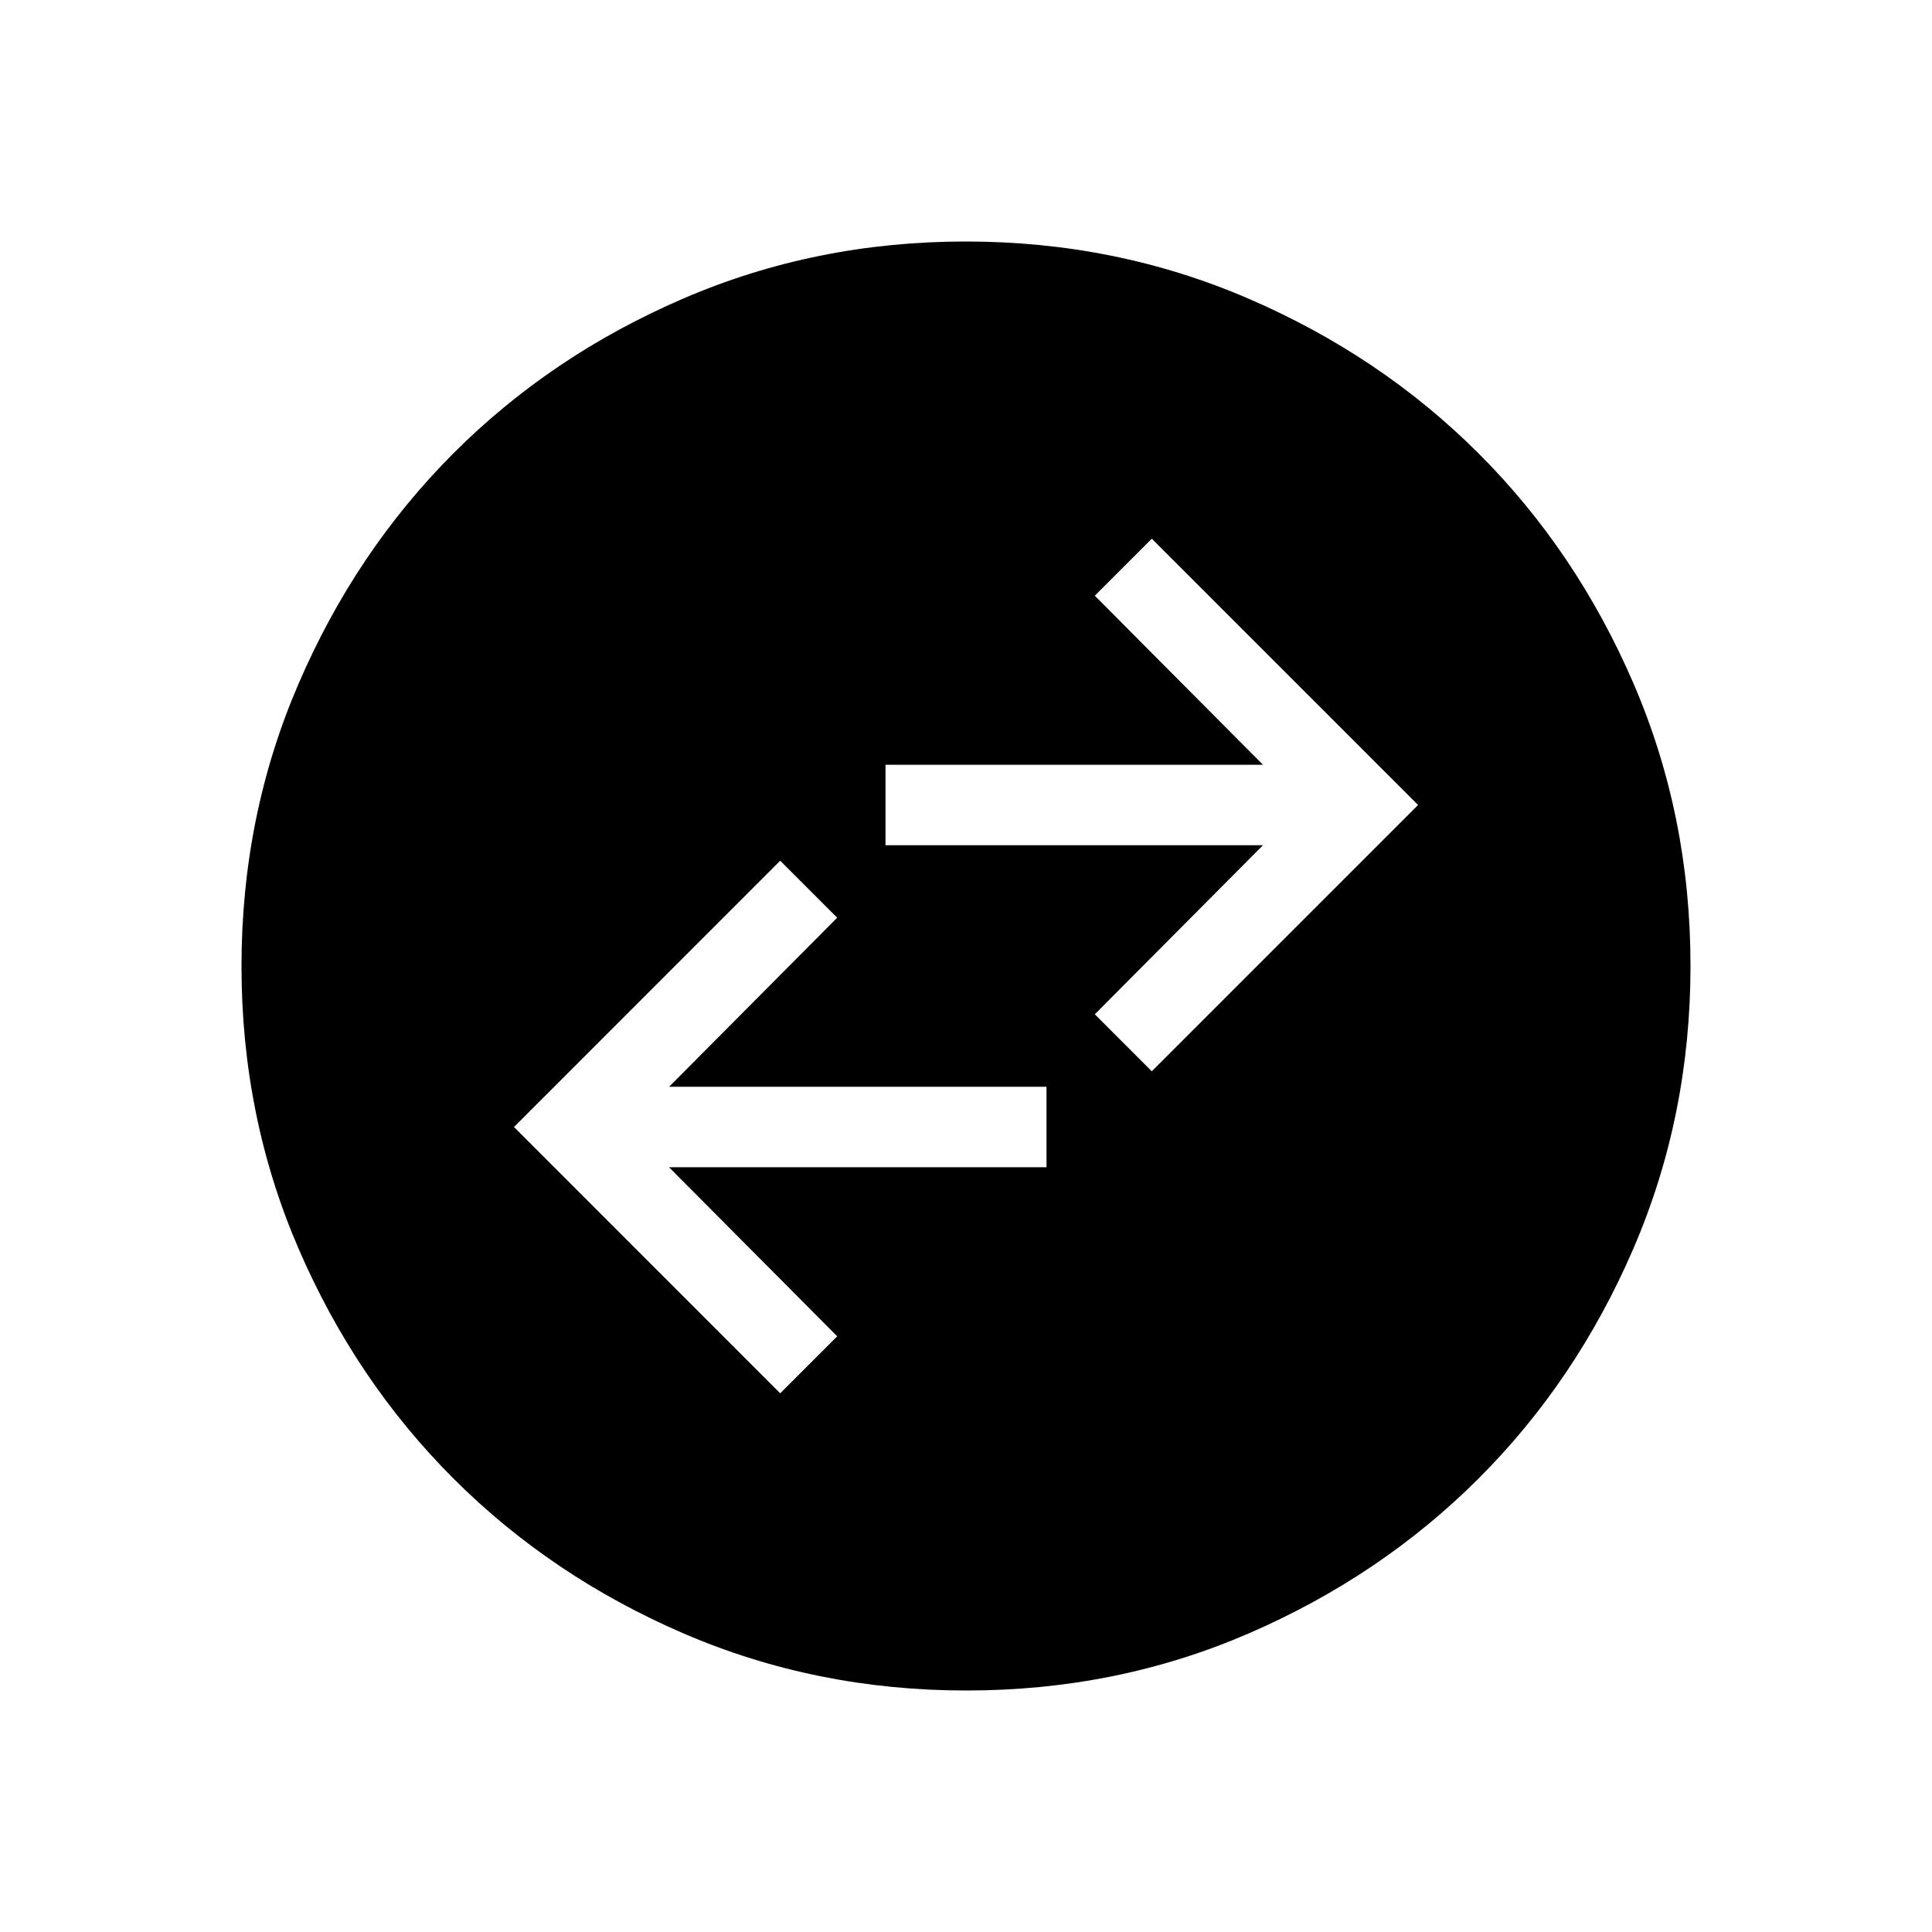 <svg xmlns="http://www.w3.org/2000/svg" width="1em" height="1em" viewBox="0 0 24 24"><path fill="currentColor" d="m9.692 17.308l.708-.708l-2.089-2.1H13v-1H8.312l2.088-2.1l-.708-.708L6.385 14zm4.616-4L17.616 10l-3.308-3.308l-.708.708l2.089 2.1H11v1h4.689L13.6 12.6zM12.003 21q-1.866 0-3.51-.708q-1.643-.709-2.859-1.924t-1.925-2.856T3 12.003t.709-3.51Q4.417 6.85 5.63 5.634t2.857-1.925T11.997 3t3.51.709q1.643.708 2.859 1.922t1.925 2.857t.709 3.509t-.708 3.51t-1.924 2.859t-2.856 1.925t-3.509.709"/></svg>